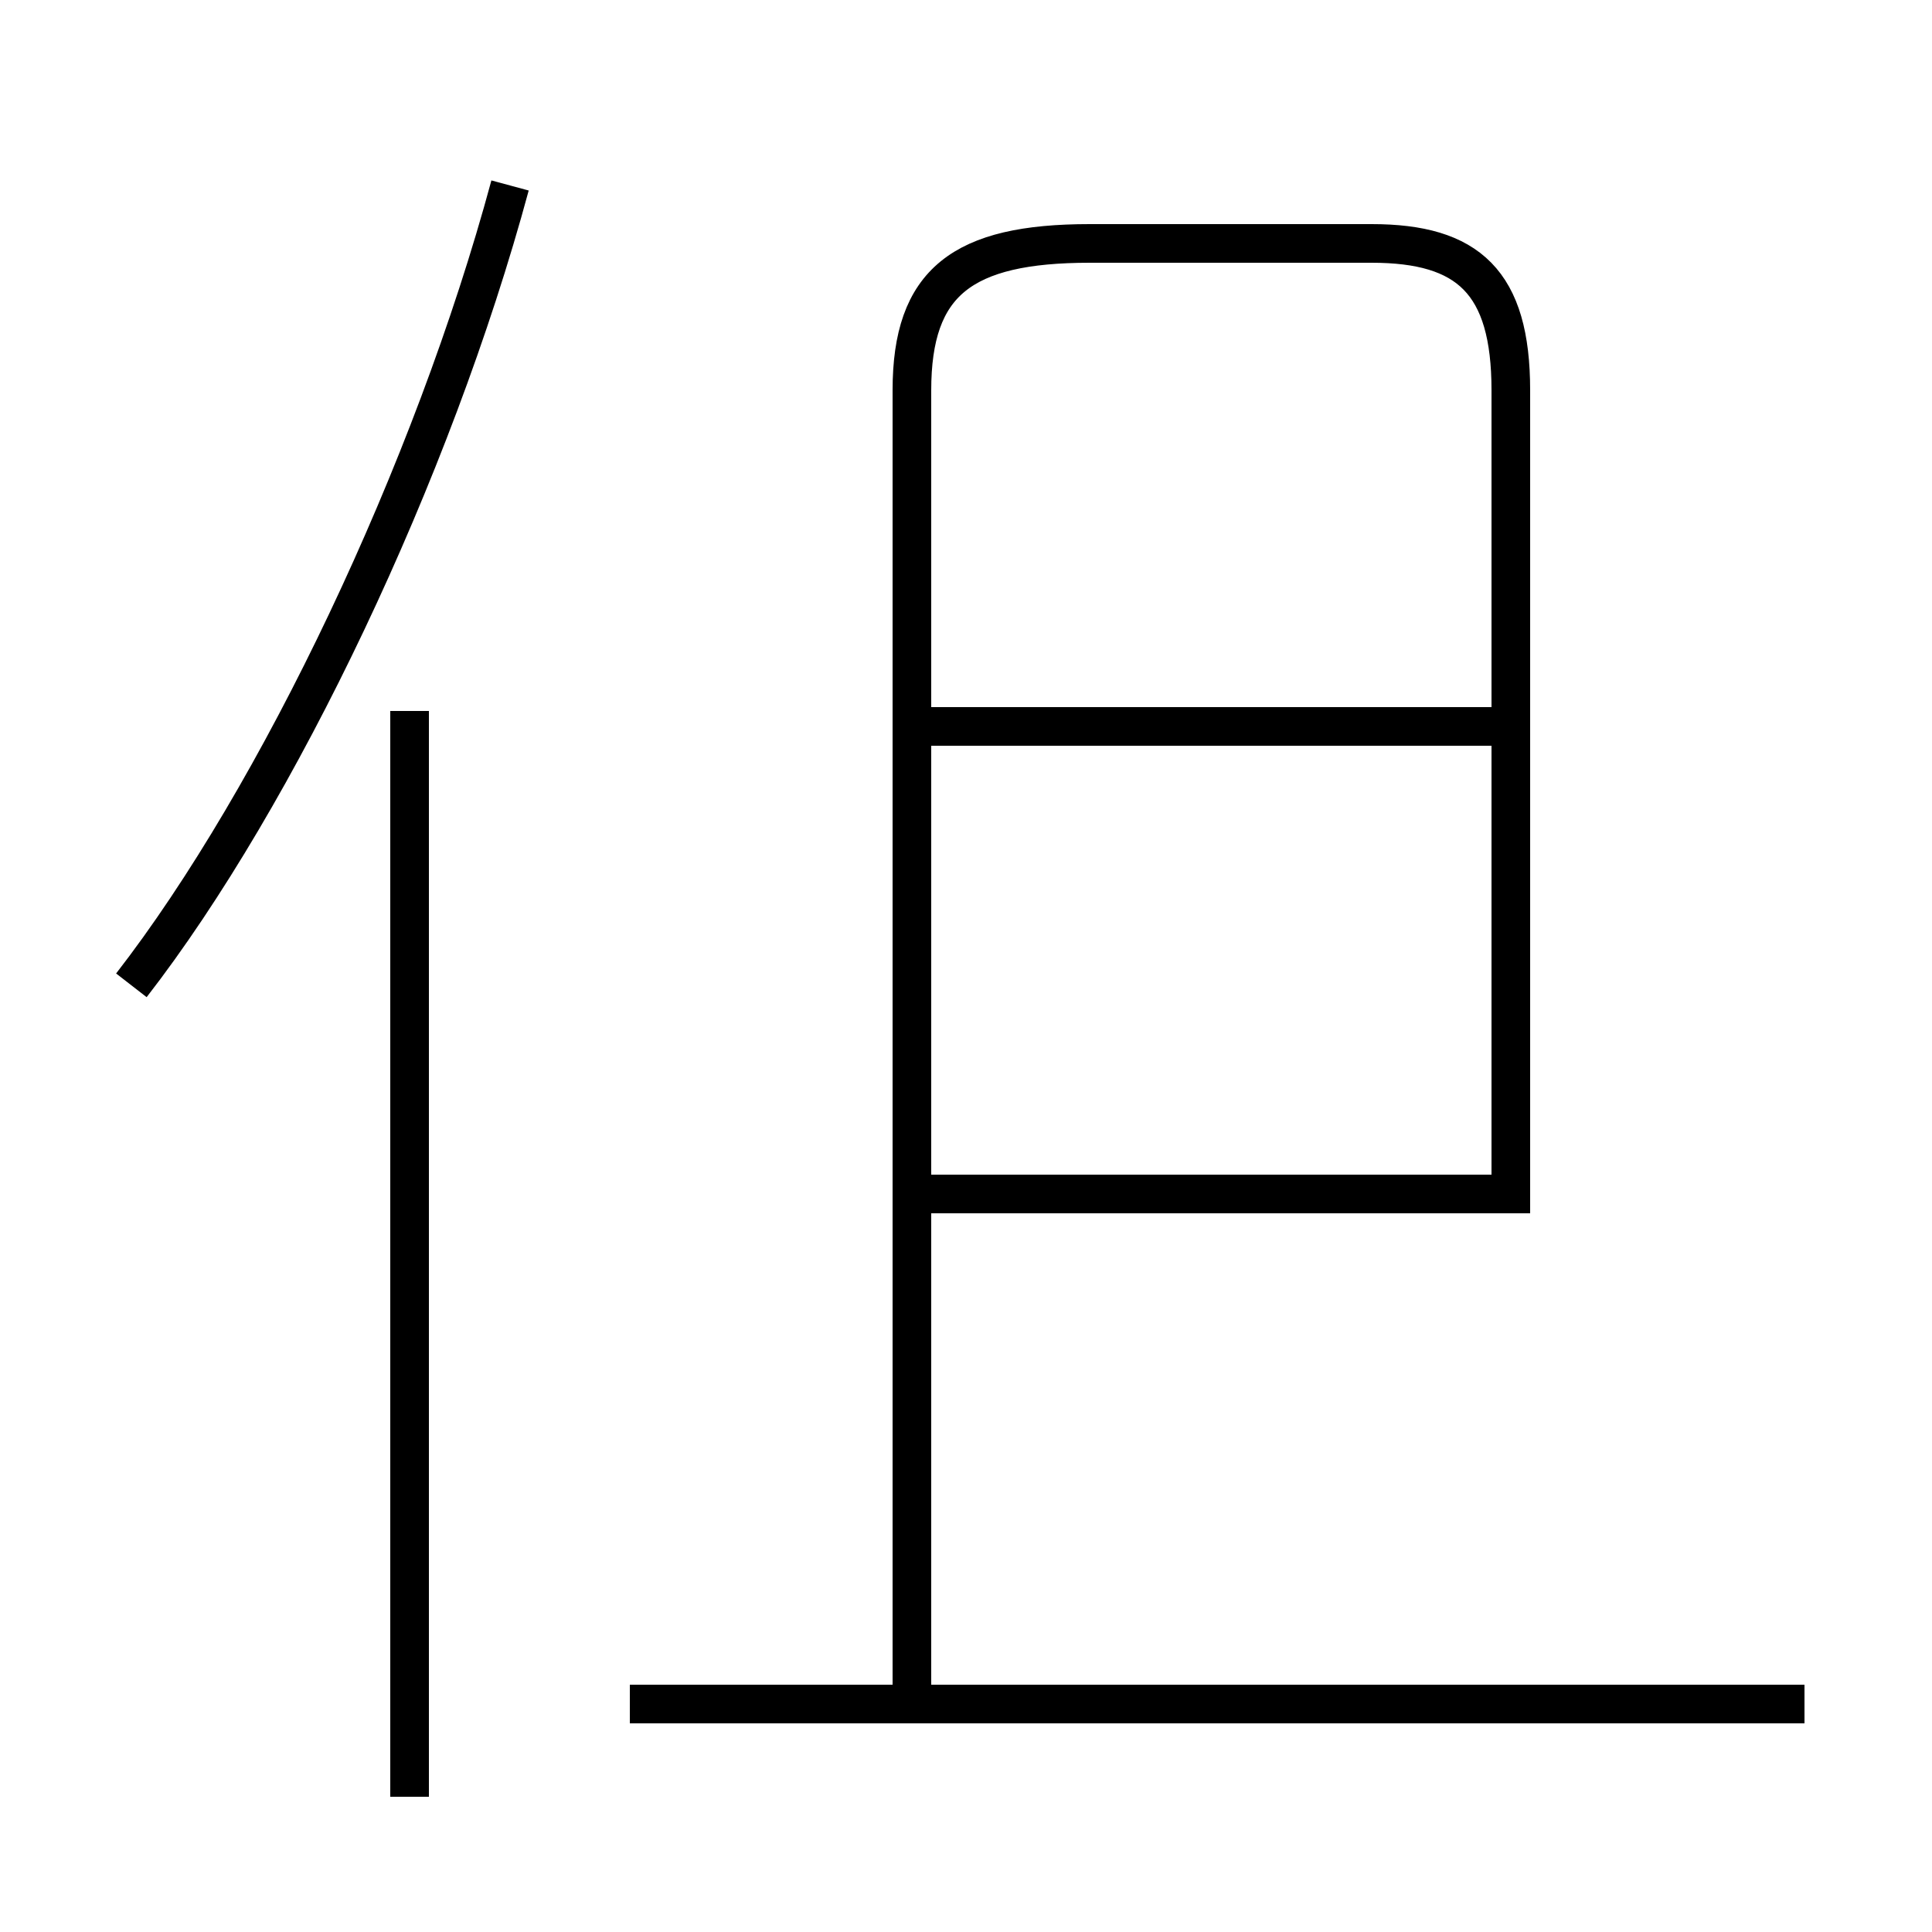 <?xml version='1.0' encoding='utf8'?>
<svg viewBox="0.0 -6.0 50.0 50.0" version="1.1" xmlns="http://www.w3.org/2000/svg">
<rect x="0.0" y="-6.0" width="50.0" height="50.0" fill="#808080" stroke="none"/>
<rect x="-1000" y="-1000" width="2000" height="2000" stroke="white" fill="white"/>
<g style="fill:white;stroke:#000000;  stroke-width:1">
<path d="M 23.6 -0.1 L 23.6 -33.9 C 23.6 -36.7 24.9 -37.7 28.2 -37.7 L 35.5 -37.7 C 38.0 -37.7 39.1 -36.7 39.1 -33.9 L 39.1 -12.6 M 10.6 2.5 L 10.6 -25.6 M 46.7 0.1 L 16.3 0.1 M 3.4 -18.5 C 7.2 -23.4 11.2 -31.8 13.2 -39.2 M 39.5 -13.1 L 24.1 -13.1 M 39.5 -25.2 L 24.1 -25.2" transform="translate(0.0 38.0)" />
</g>
</svg>